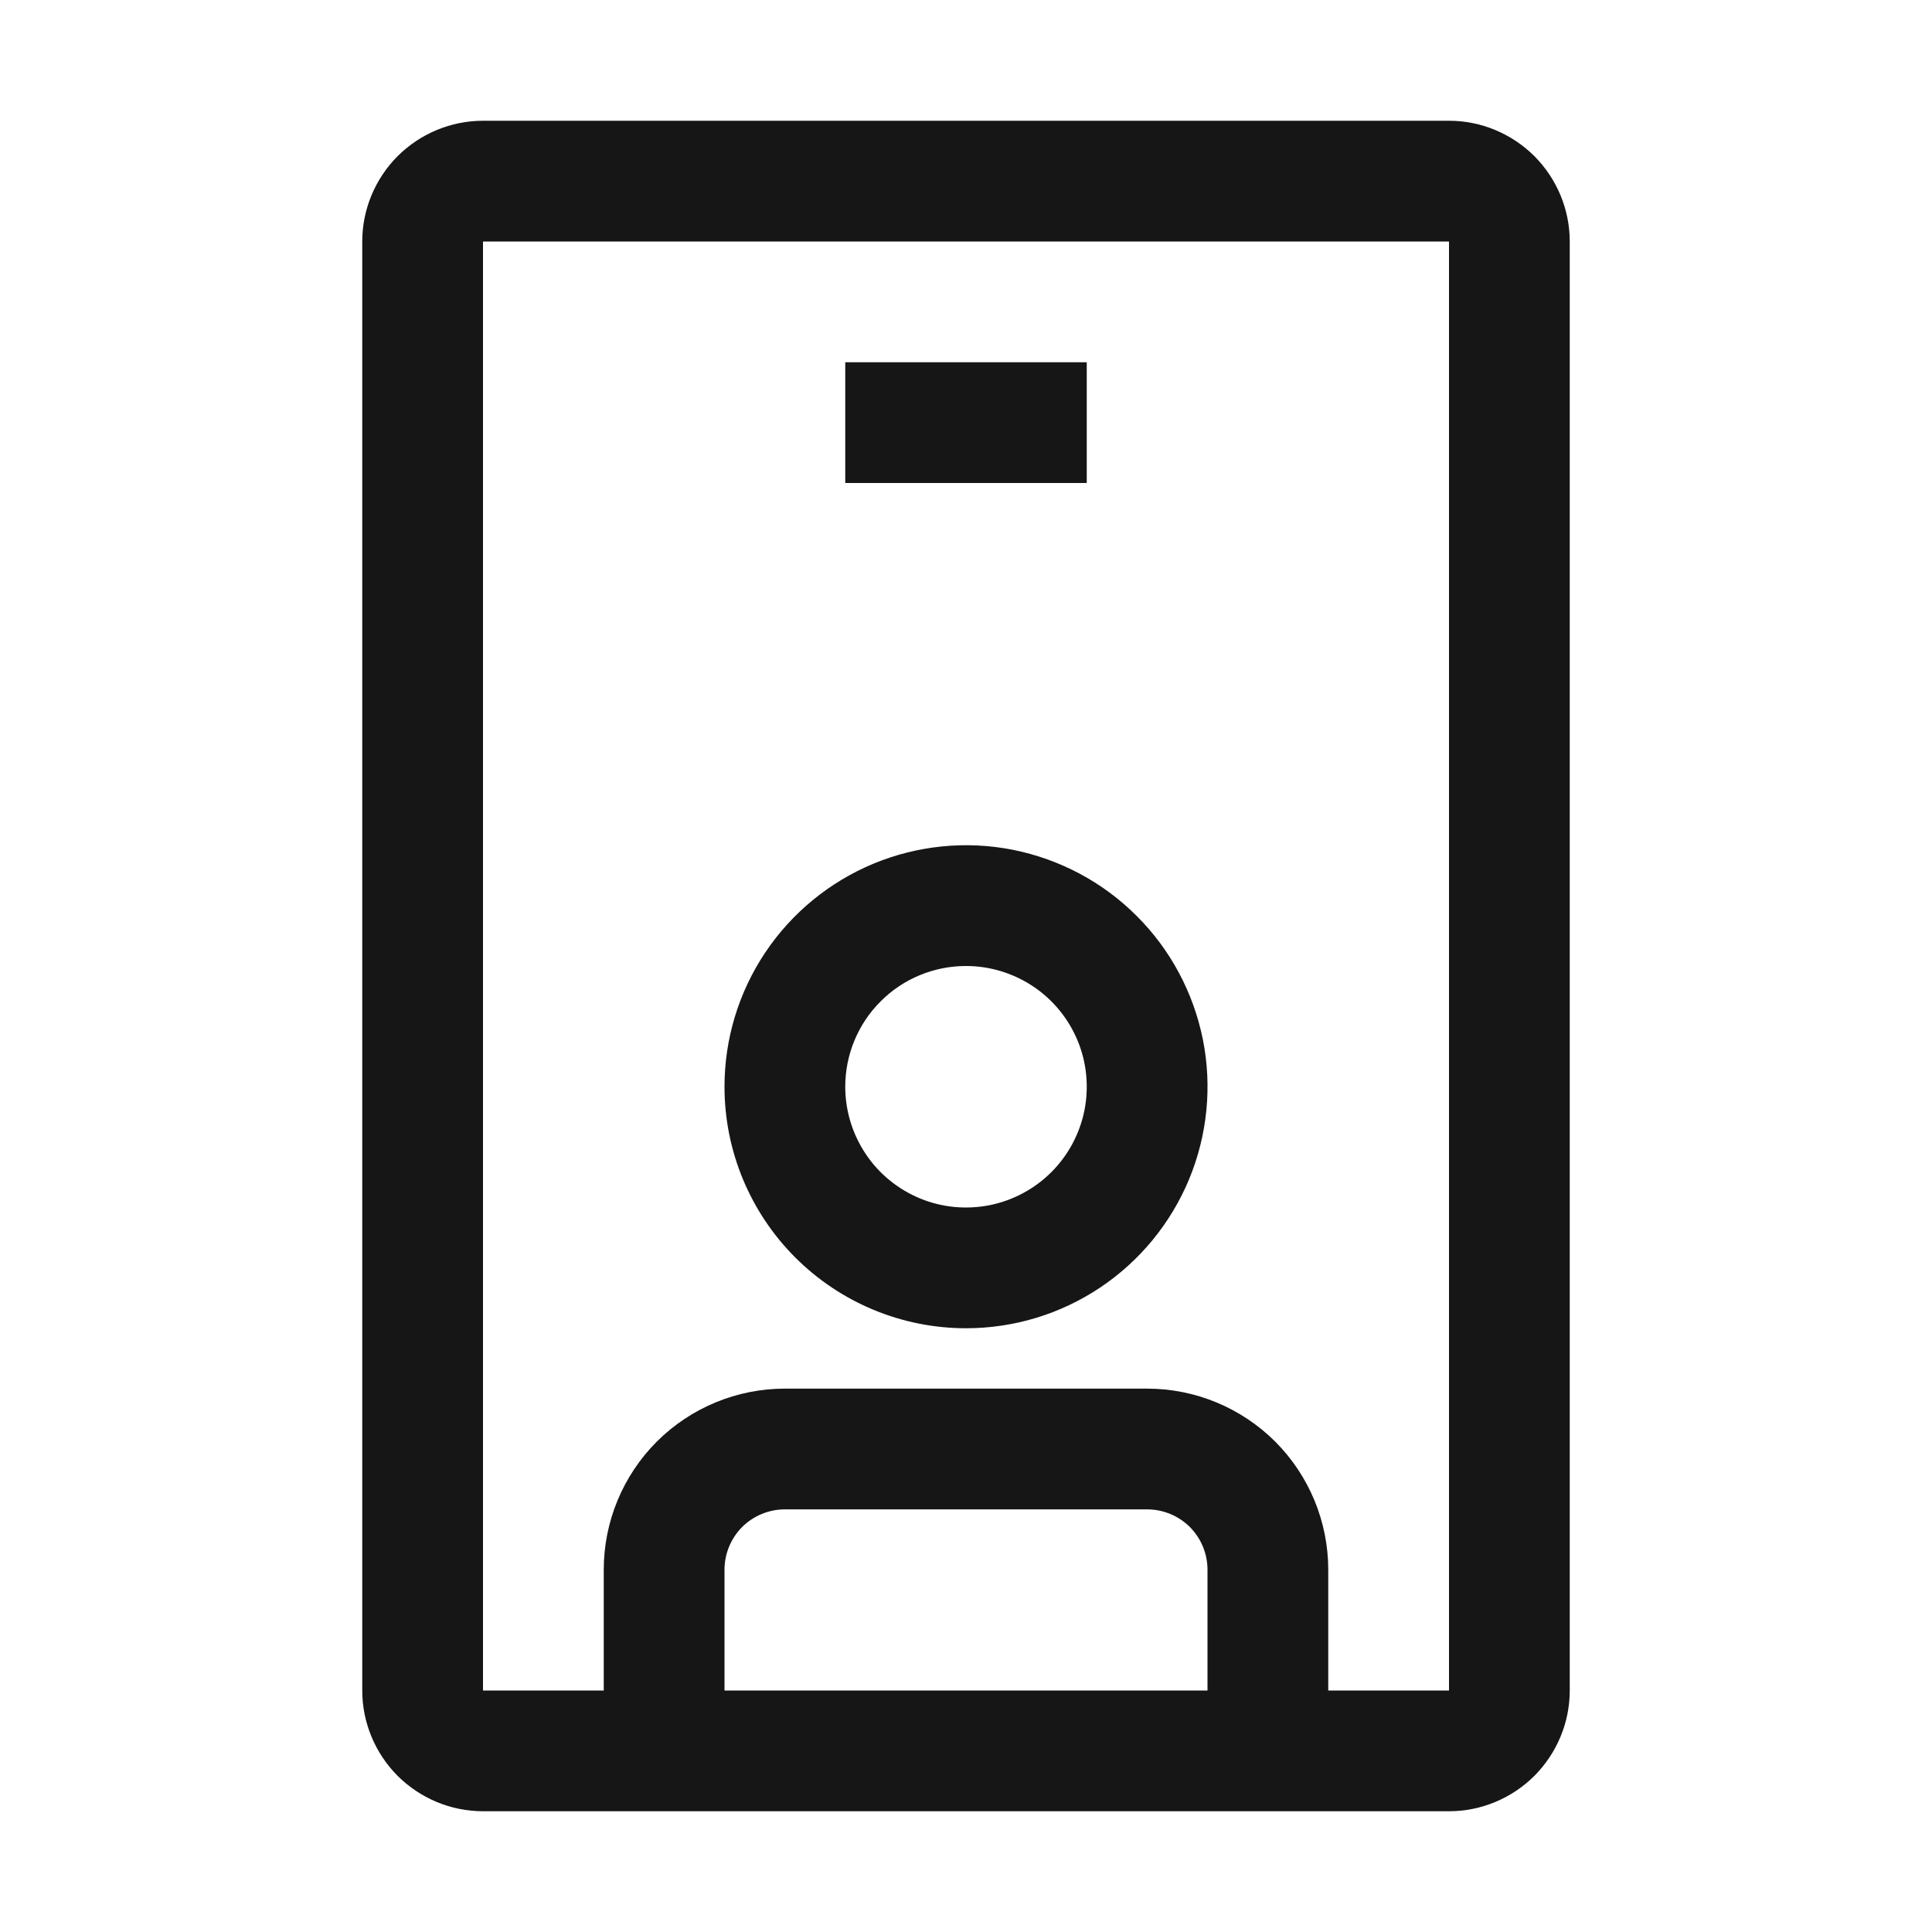<svg width="16" height="16" viewBox="0 0 16 16" fill="none" xmlns="http://www.w3.org/2000/svg">
<path d="M8 11C8.396 11 8.782 10.883 9.111 10.663C9.44 10.443 9.696 10.131 9.848 9.765C9.999 9.4 10.039 8.998 9.962 8.61C9.884 8.222 9.694 7.865 9.414 7.586C9.135 7.306 8.778 7.116 8.39 7.038C8.002 6.961 7.6 7.001 7.235 7.152C6.869 7.304 6.557 7.56 6.337 7.889C6.117 8.218 6 8.604 6 9C6 9.53 6.211 10.039 6.586 10.414C6.961 10.789 7.47 11 8 11ZM8 8C8.198 8 8.391 8.059 8.556 8.169C8.72 8.278 8.848 8.435 8.924 8.617C9 8.8 9.019 9.001 8.981 9.195C8.942 9.389 8.847 9.567 8.707 9.707C8.567 9.847 8.389 9.942 8.195 9.981C8.001 10.019 7.8 10 7.617 9.924C7.435 9.848 7.278 9.72 7.169 9.556C7.059 9.391 7 9.198 7 9C7 8.735 7.105 8.48 7.293 8.293C7.48 8.105 7.735 8 8 8Z" fill="#161616"/>
<path d="M9 3H7V4H9V3Z" fill="#161616"/>
<path d="M12 1H4C3.735 1 3.481 1.106 3.293 1.293C3.106 1.481 3 1.735 3 2V14C3 14.265 3.106 14.519 3.293 14.707C3.481 14.894 3.735 15 4 15H12C12.265 15 12.519 14.894 12.707 14.707C12.894 14.519 13 14.265 13 14V2C13 1.735 12.894 1.481 12.707 1.293C12.519 1.106 12.265 1 12 1ZM10 14H6V13C6 12.867 6.053 12.74 6.146 12.646C6.24 12.553 6.367 12.5 6.5 12.5H9.5C9.633 12.5 9.76 12.553 9.854 12.646C9.947 12.74 10 12.867 10 13V14ZM11 14V13C11 12.602 10.842 12.221 10.561 11.939C10.279 11.658 9.898 11.5 9.5 11.5H6.5C6.102 11.5 5.721 11.658 5.439 11.939C5.158 12.221 5 12.602 5 13V14H4V2H12V14H11Z" fill="#161616"/>
</svg>
